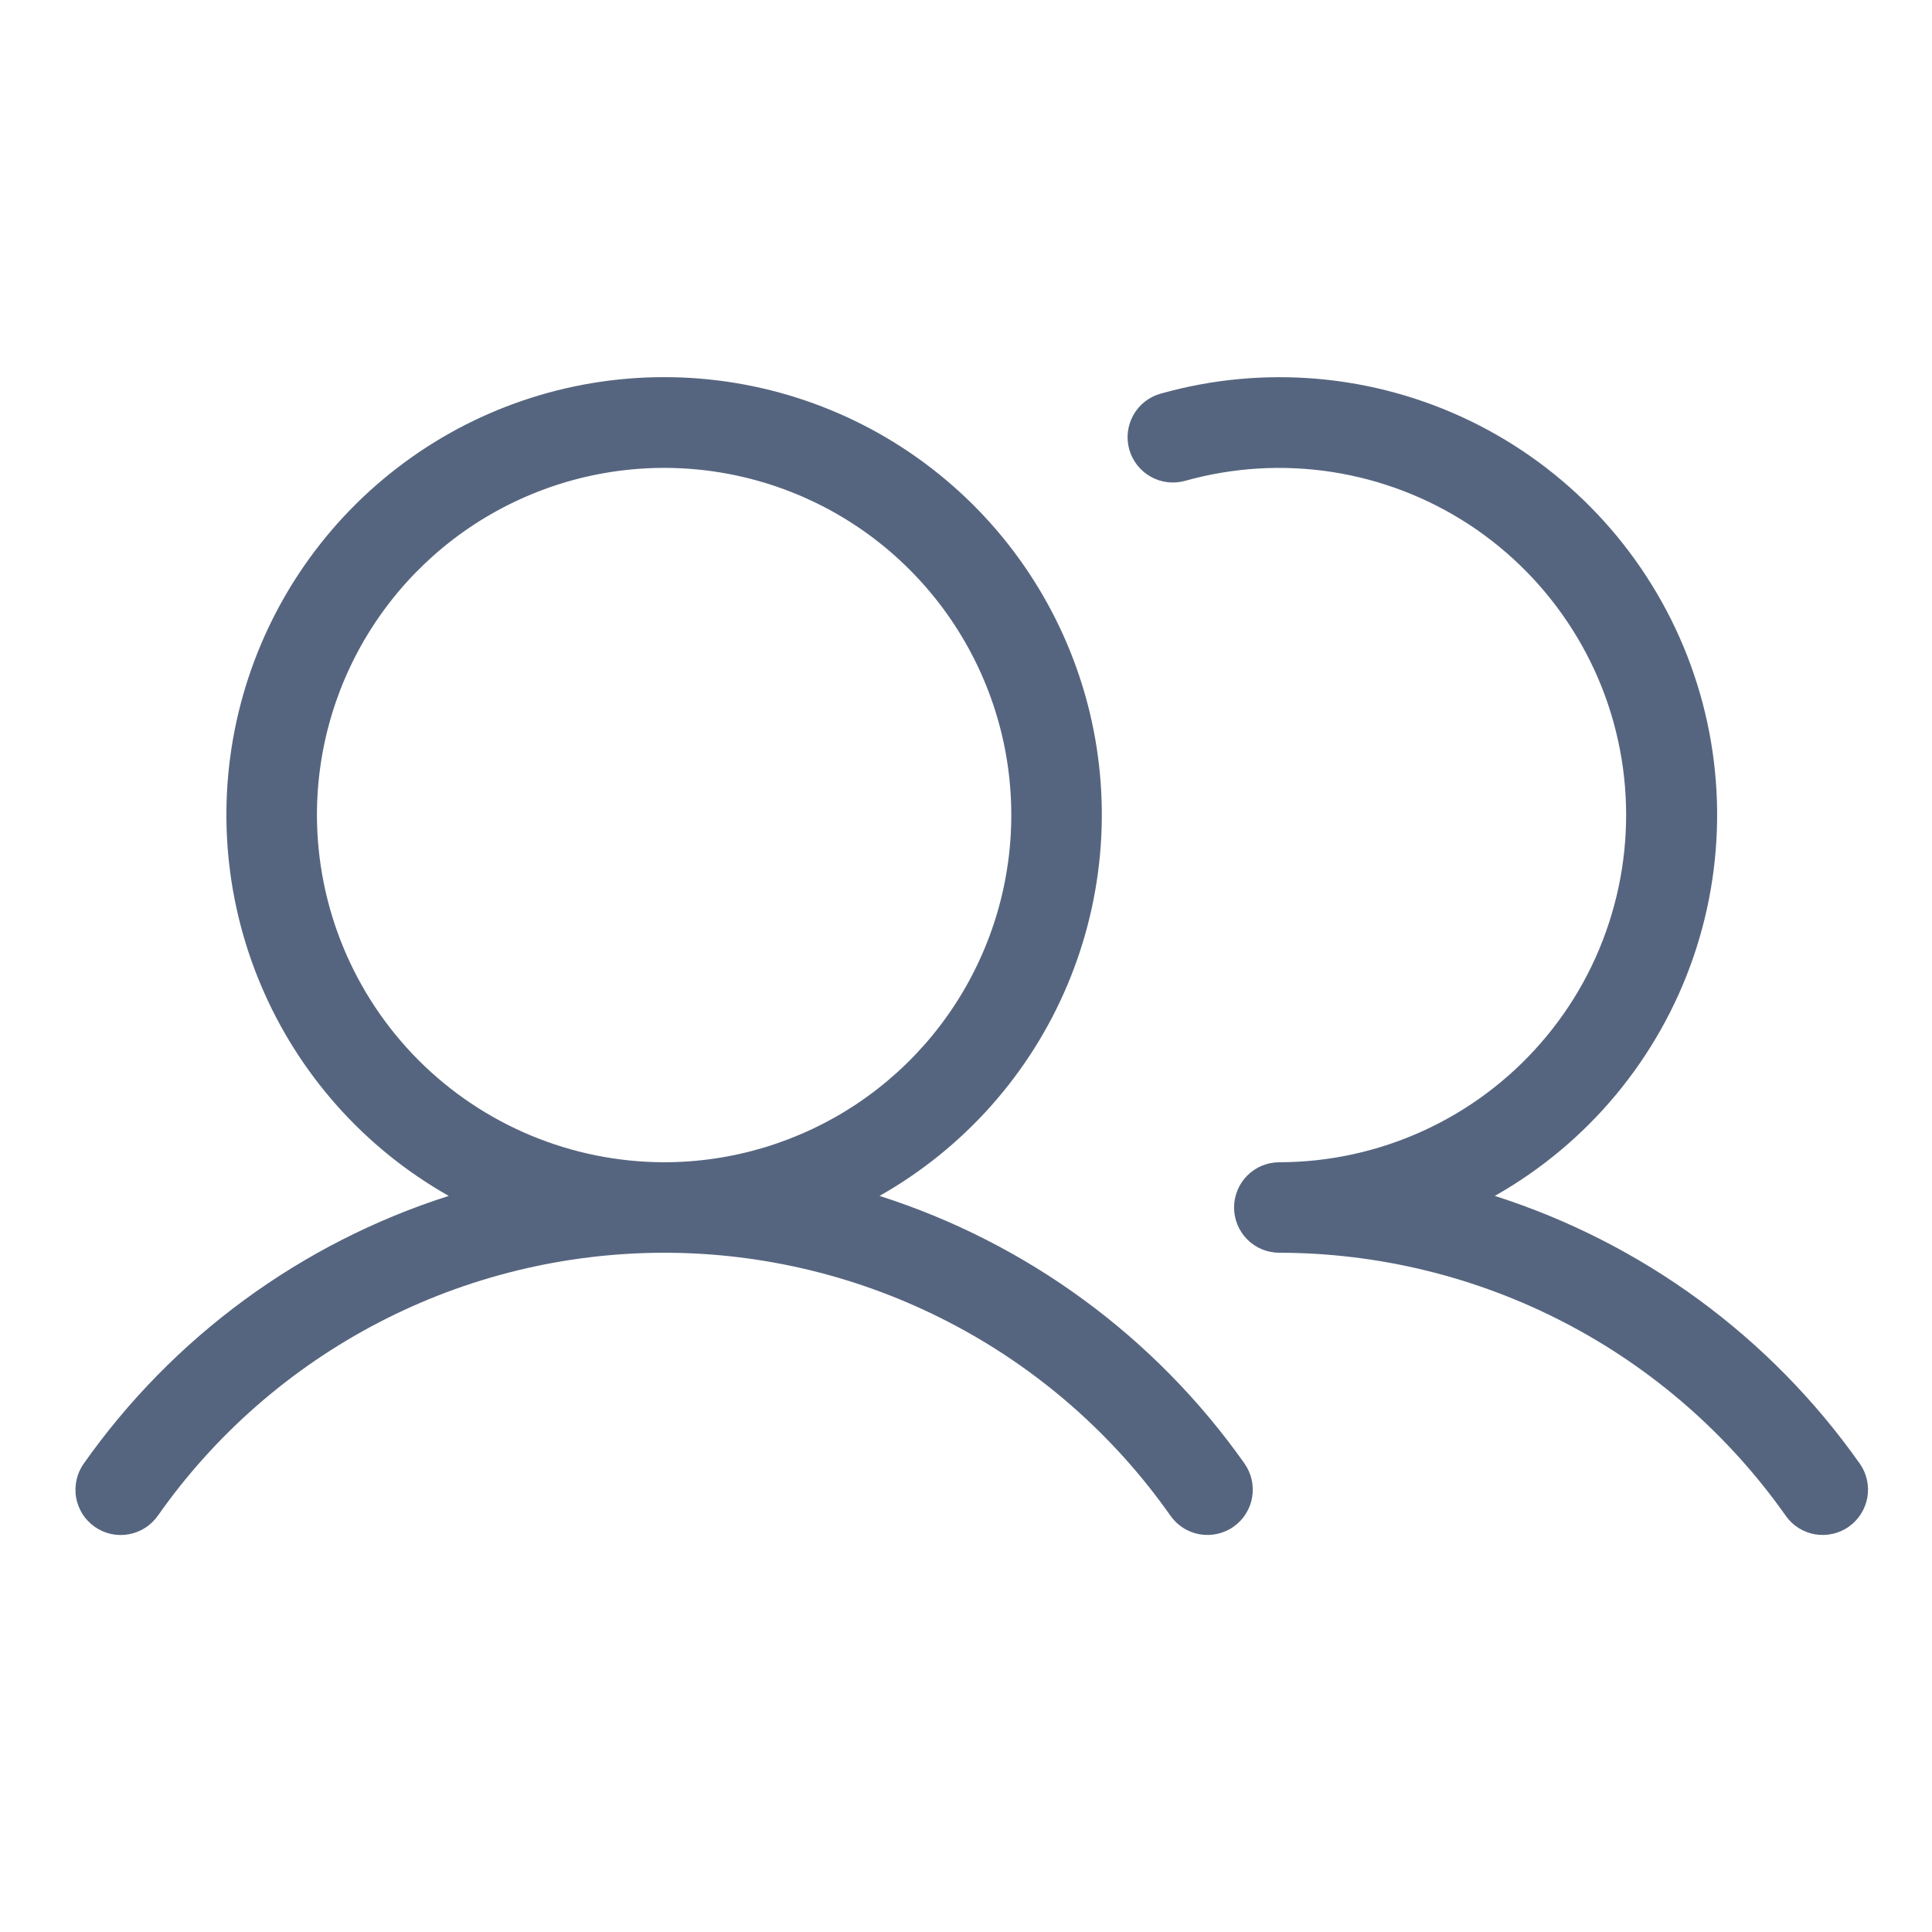 <svg width="24" height="24" viewBox="0 0 24 24" fill="none" xmlns="http://www.w3.org/2000/svg">
<path d="M10.926 14.856C11.972 14.264 12.792 13.344 13.259 12.237C13.726 11.13 13.814 9.9 13.509 8.739C13.203 7.577 12.521 6.549 11.57 5.816C10.619 5.082 9.451 4.685 8.25 4.685C7.049 4.685 5.881 5.082 4.93 5.816C3.979 6.549 3.297 7.577 2.991 8.739C2.686 9.9 2.773 11.13 3.241 12.237C3.708 13.344 4.528 14.264 5.574 14.856C3.741 15.441 2.148 16.609 1.04 18.182C0.997 18.242 0.967 18.311 0.951 18.383C0.935 18.455 0.933 18.529 0.945 18.602C0.958 18.675 0.985 18.744 1.024 18.807C1.064 18.869 1.115 18.923 1.176 18.966C1.236 19.008 1.304 19.039 1.376 19.055C1.448 19.071 1.523 19.073 1.596 19.06C1.669 19.047 1.738 19.021 1.801 18.981C1.863 18.942 1.917 18.89 1.96 18.83C2.669 17.82 3.611 16.997 4.706 16.428C5.8 15.859 7.016 15.563 8.25 15.562C9.483 15.562 10.699 15.859 11.794 16.428C12.889 16.996 13.831 17.82 14.54 18.829C14.583 18.89 14.637 18.941 14.699 18.981C14.761 19.02 14.831 19.047 14.904 19.06C14.977 19.072 15.051 19.07 15.123 19.054C15.195 19.038 15.264 19.008 15.324 18.965C15.384 18.923 15.436 18.869 15.475 18.806C15.515 18.744 15.542 18.674 15.554 18.602C15.567 18.529 15.565 18.454 15.549 18.382C15.533 18.31 15.502 18.242 15.46 18.181C14.351 16.609 12.759 15.441 10.926 14.856ZM3.937 10.125C3.937 9.272 4.19 8.438 4.664 7.729C5.138 7.02 5.812 6.467 6.6 6.141C7.388 5.814 8.255 5.729 9.091 5.895C9.928 6.062 10.696 6.472 11.299 7.076C11.902 7.679 12.313 8.447 12.48 9.284C12.646 10.12 12.561 10.987 12.234 11.775C11.908 12.563 11.355 13.237 10.646 13.711C9.937 14.184 9.103 14.438 8.25 14.438C7.107 14.436 6.01 13.981 5.202 13.173C4.394 12.364 3.939 11.268 3.937 10.125ZM22.967 18.965C22.906 19.008 22.838 19.038 22.766 19.054C22.694 19.07 22.619 19.072 22.547 19.06C22.474 19.047 22.404 19.02 22.342 18.981C22.279 18.941 22.225 18.89 22.183 18.829C21.472 17.821 20.53 16.998 19.436 16.43C18.341 15.861 17.126 15.564 15.893 15.562C15.743 15.562 15.6 15.503 15.495 15.398C15.389 15.292 15.33 15.149 15.33 15C15.33 14.851 15.389 14.708 15.495 14.602C15.6 14.497 15.743 14.438 15.893 14.438C16.509 14.437 17.117 14.304 17.677 14.049C18.238 13.793 18.737 13.421 19.141 12.956C19.546 12.492 19.846 11.946 20.021 11.356C20.197 10.765 20.244 10.144 20.16 9.534C20.076 8.924 19.862 8.339 19.532 7.819C19.203 7.299 18.766 6.855 18.251 6.517C17.736 6.18 17.154 5.957 16.546 5.863C15.937 5.769 15.315 5.807 14.722 5.973C14.579 6.013 14.425 5.995 14.295 5.922C14.165 5.849 14.069 5.728 14.028 5.584C13.988 5.44 14.006 5.287 14.079 5.156C14.152 5.026 14.274 4.93 14.418 4.89C15.697 4.529 17.065 4.649 18.262 5.228C19.458 5.807 20.401 6.805 20.913 8.032C21.424 9.259 21.468 10.631 21.036 11.889C20.604 13.146 19.726 14.202 18.569 14.856C20.402 15.441 21.994 16.609 23.103 18.182C23.189 18.303 23.222 18.455 23.197 18.602C23.171 18.749 23.088 18.879 22.967 18.965Z" fill="#56657F"/>
</svg>
